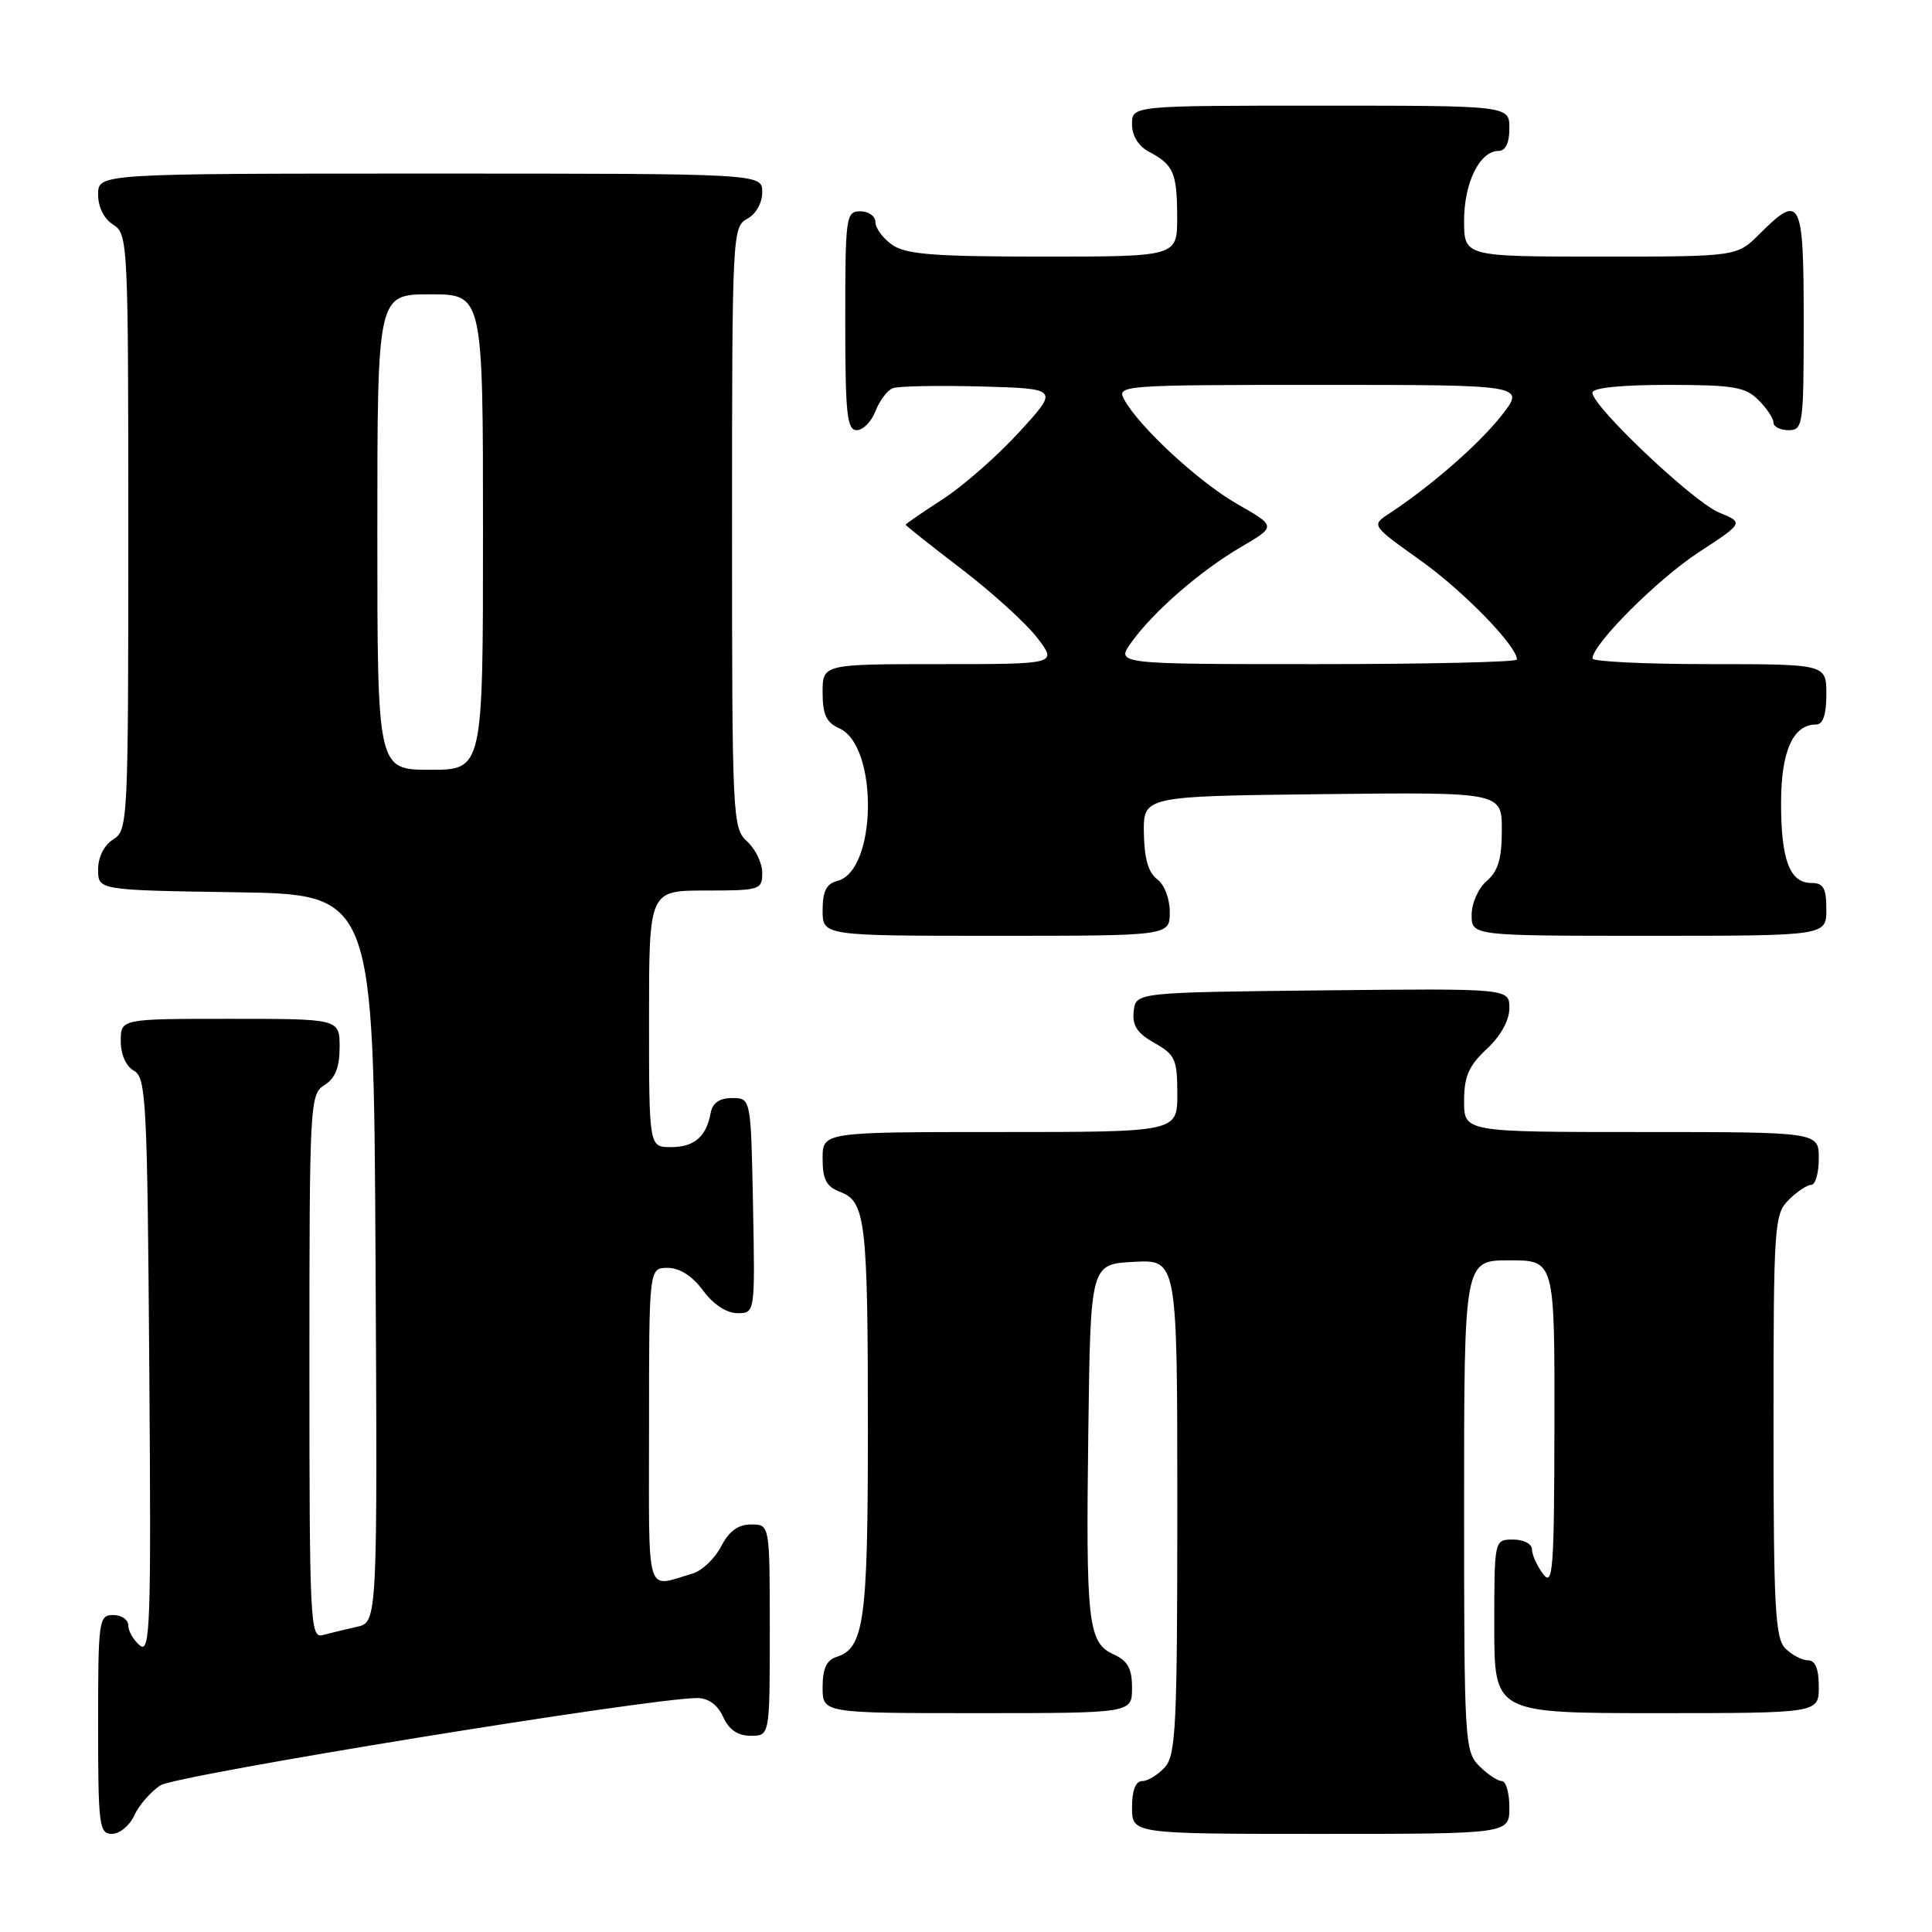 <?xml version="1.0" encoding="UTF-8" standalone="no"?>
<!DOCTYPE svg PUBLIC "-//W3C//DTD SVG 1.1//EN" "http://www.w3.org/Graphics/SVG/1.1/DTD/svg11.dtd" >
<svg xmlns="http://www.w3.org/2000/svg" xmlns:xlink="http://www.w3.org/1999/xlink" version="1.1" viewBox="0 0 256 256">
 <g >
 <path fill="currentColor"
d=" M 17.79 240.55 C 18.41 239.21 19.96 237.42 21.25 236.57 C 23.33 235.21 86.09 225.00 92.40 225.00 C 93.86 225.00 95.09 225.90 95.82 227.50 C 96.59 229.20 97.76 230.00 99.48 230.00 C 102.00 230.00 102.00 230.00 102.00 216.00 C 102.00 202.00 102.00 202.00 99.53 202.00 C 97.80 202.00 96.59 202.89 95.54 204.93 C 94.70 206.54 93.00 208.15 91.76 208.51 C 85.44 210.33 86.00 212.21 86.00 189.07 C 86.00 168.00 86.00 168.00 88.47 168.00 C 90.06 168.00 91.73 169.07 93.16 171.00 C 94.52 172.85 96.28 174.00 97.72 174.00 C 100.05 174.00 100.05 174.00 99.78 159.75 C 99.50 145.50 99.50 145.50 97.01 145.50 C 95.32 145.50 94.41 146.14 94.16 147.50 C 93.57 150.65 91.99 152.00 88.88 152.00 C 86.00 152.00 86.00 152.00 86.00 135.00 C 86.00 118.00 86.00 118.00 93.50 118.00 C 100.70 118.00 101.00 117.91 101.00 115.65 C 101.00 114.37 100.10 112.50 99.00 111.50 C 97.06 109.75 97.00 108.42 97.00 69.88 C 97.00 31.09 97.05 30.04 99.00 29.00 C 100.17 28.37 101.00 26.91 101.00 25.46 C 101.00 23.00 101.00 23.00 57.00 23.00 C 13.00 23.00 13.00 23.00 13.00 25.76 C 13.00 27.44 13.78 29.01 15.00 29.77 C 16.95 30.98 17.00 32.10 17.00 70.50 C 17.00 108.90 16.95 110.02 15.00 111.23 C 13.79 111.99 13.00 113.56 13.00 115.22 C 13.00 117.95 13.00 117.95 31.25 118.23 C 49.50 118.50 49.50 118.50 49.76 166.73 C 50.02 214.96 50.02 214.96 47.26 215.57 C 45.74 215.91 43.71 216.40 42.75 216.66 C 41.11 217.11 41.00 214.93 41.00 181.08 C 41.00 146.10 41.06 144.98 43.00 143.77 C 44.42 142.88 45.00 141.44 45.00 138.76 C 45.00 135.00 45.00 135.00 30.50 135.00 C 16.00 135.00 16.00 135.00 16.00 137.95 C 16.00 139.72 16.70 141.29 17.75 141.88 C 19.36 142.78 19.52 145.89 19.78 181.08 C 20.04 215.35 19.91 219.17 18.53 218.03 C 17.69 217.33 17.00 216.14 17.00 215.38 C 17.00 214.62 16.10 214.00 15.00 214.00 C 13.09 214.00 13.00 214.67 13.00 228.50 C 13.00 241.91 13.14 243.00 14.84 243.00 C 15.85 243.00 17.18 241.90 17.79 240.55 Z  M 200.00 239.50 C 200.00 237.57 199.55 236.00 199.00 236.00 C 198.45 236.00 197.10 235.10 196.00 234.00 C 194.08 232.08 194.00 230.67 194.00 199.50 C 194.00 167.00 194.00 167.00 200.00 167.00 C 206.00 167.00 206.00 167.00 205.97 188.75 C 205.94 208.09 205.77 210.29 204.47 208.56 C 203.66 207.49 203.00 206.03 203.00 205.31 C 203.00 204.58 201.89 204.00 200.50 204.00 C 198.00 204.00 198.00 204.00 198.00 215.50 C 198.00 227.00 198.00 227.00 219.50 227.00 C 241.00 227.00 241.00 227.00 241.00 223.50 C 241.00 221.13 240.54 220.00 239.57 220.00 C 238.79 220.00 237.44 219.29 236.57 218.43 C 235.22 217.08 235.00 212.98 235.00 188.93 C 235.00 162.33 235.10 160.90 237.00 159.00 C 238.10 157.90 239.45 157.00 240.00 157.00 C 240.55 157.00 241.00 155.43 241.00 153.50 C 241.00 150.00 241.00 150.00 217.50 150.00 C 194.00 150.00 194.00 150.00 194.00 145.90 C 194.00 142.64 194.61 141.23 197.00 139.00 C 198.85 137.27 200.00 135.20 200.00 133.58 C 200.00 130.97 200.00 130.97 175.25 131.23 C 150.50 131.50 150.50 131.50 150.22 134.00 C 150.01 135.89 150.68 136.91 152.97 138.20 C 155.72 139.75 156.00 140.38 156.00 144.95 C 156.00 150.00 156.00 150.00 132.50 150.00 C 109.00 150.00 109.00 150.00 109.00 153.52 C 109.00 156.31 109.50 157.24 111.36 157.95 C 114.70 159.22 115.00 161.83 115.00 189.58 C 115.00 214.78 114.50 218.39 110.85 219.55 C 109.52 219.97 109.00 221.11 109.00 223.57 C 109.00 227.00 109.00 227.00 129.50 227.00 C 150.00 227.00 150.00 227.00 150.00 223.66 C 150.00 221.09 149.44 220.06 147.55 219.21 C 144.16 217.66 143.87 215.05 144.21 189.50 C 144.50 167.50 144.50 167.50 150.25 167.20 C 156.00 166.90 156.00 166.90 156.00 199.62 C 156.00 228.67 155.81 232.55 154.35 234.17 C 153.43 235.18 152.08 236.00 151.35 236.00 C 150.47 236.00 150.00 237.23 150.00 239.50 C 150.00 243.00 150.00 243.00 175.00 243.00 C 200.00 243.00 200.00 243.00 200.00 239.50 Z  M 155.00 120.86 C 155.00 119.07 154.28 117.19 153.32 116.49 C 152.17 115.65 151.62 113.74 151.57 110.38 C 151.50 105.50 151.50 105.50 175.25 105.23 C 199.00 104.96 199.00 104.96 199.00 109.99 C 199.00 113.78 198.51 115.44 197.00 116.73 C 195.89 117.68 195.00 119.68 195.00 121.22 C 195.00 124.00 195.00 124.00 218.50 124.00 C 242.00 124.00 242.00 124.00 242.00 120.50 C 242.00 117.69 241.61 117.00 240.04 117.00 C 237.15 117.00 236.00 113.97 236.00 106.39 C 236.00 99.54 237.58 96.00 240.65 96.00 C 241.56 96.00 242.00 94.68 242.00 92.00 C 242.00 88.00 242.00 88.00 226.50 88.00 C 217.97 88.00 211.00 87.66 211.01 87.25 C 211.02 85.36 219.64 76.74 225.06 73.20 C 231.07 69.27 231.07 69.27 227.78 67.91 C 224.37 66.51 211.00 53.85 211.00 52.03 C 211.00 51.39 214.78 51.00 221.00 51.00 C 229.67 51.00 231.27 51.27 233.00 53.00 C 234.10 54.10 235.00 55.45 235.00 56.00 C 235.00 56.55 235.90 57.00 237.00 57.00 C 238.91 57.00 239.00 56.33 239.00 42.50 C 239.00 26.34 238.60 25.55 233.15 31.00 C 230.15 34.00 230.15 34.00 212.08 34.00 C 194.00 34.00 194.00 34.00 194.00 29.22 C 194.00 24.20 196.08 20.00 198.56 20.00 C 199.49 20.00 200.00 18.95 200.00 17.00 C 200.00 14.00 200.00 14.00 175.00 14.00 C 150.00 14.00 150.00 14.00 150.00 16.46 C 150.00 18.00 150.85 19.37 152.25 20.11 C 155.50 21.83 155.97 22.90 155.98 28.75 C 156.00 34.00 156.00 34.00 138.22 34.00 C 123.75 34.00 120.03 33.71 118.22 32.44 C 117.00 31.59 116.00 30.24 116.00 29.44 C 116.00 28.65 115.10 28.00 114.00 28.00 C 112.09 28.00 112.00 28.67 112.00 42.50 C 112.00 54.83 112.23 57.00 113.52 57.00 C 114.36 57.00 115.48 55.86 116.01 54.47 C 116.54 53.09 117.57 51.72 118.30 51.44 C 119.04 51.16 124.29 51.06 129.98 51.21 C 140.32 51.50 140.32 51.50 135.07 57.23 C 132.19 60.39 127.62 64.40 124.91 66.15 C 122.21 67.90 120.00 69.42 120.00 69.53 C 120.00 69.64 123.33 72.28 127.41 75.40 C 131.48 78.52 136.01 82.63 137.46 84.54 C 140.10 88.00 140.10 88.00 124.55 88.00 C 109.00 88.00 109.00 88.00 109.00 91.76 C 109.00 94.69 109.50 95.75 111.22 96.51 C 116.40 98.82 116.21 115.35 110.99 116.71 C 109.50 117.10 109.00 118.08 109.00 120.62 C 109.00 124.00 109.00 124.00 132.00 124.00 C 155.00 124.00 155.00 124.00 155.00 120.86 Z  M 50.00 70.50 C 50.00 39.00 50.00 39.00 57.00 39.00 C 64.00 39.00 64.00 39.00 64.00 70.50 C 64.00 102.00 64.00 102.00 57.00 102.00 C 50.00 102.00 50.00 102.00 50.00 70.50 Z  M 149.89 85.15 C 152.79 81.08 159.00 75.67 164.44 72.48 C 169.12 69.74 169.12 69.74 163.93 66.78 C 158.80 63.84 150.87 56.50 148.93 52.88 C 147.96 51.06 148.84 51.00 175.05 51.00 C 202.17 51.00 202.17 51.00 198.91 55.12 C 195.88 58.94 189.63 64.39 184.06 68.06 C 181.70 69.61 181.70 69.61 188.25 74.28 C 193.96 78.36 201.00 85.60 201.00 87.39 C 201.00 87.73 189.04 88.00 174.43 88.00 C 147.86 88.00 147.86 88.00 149.89 85.15 Z "/>
</g>
</svg>